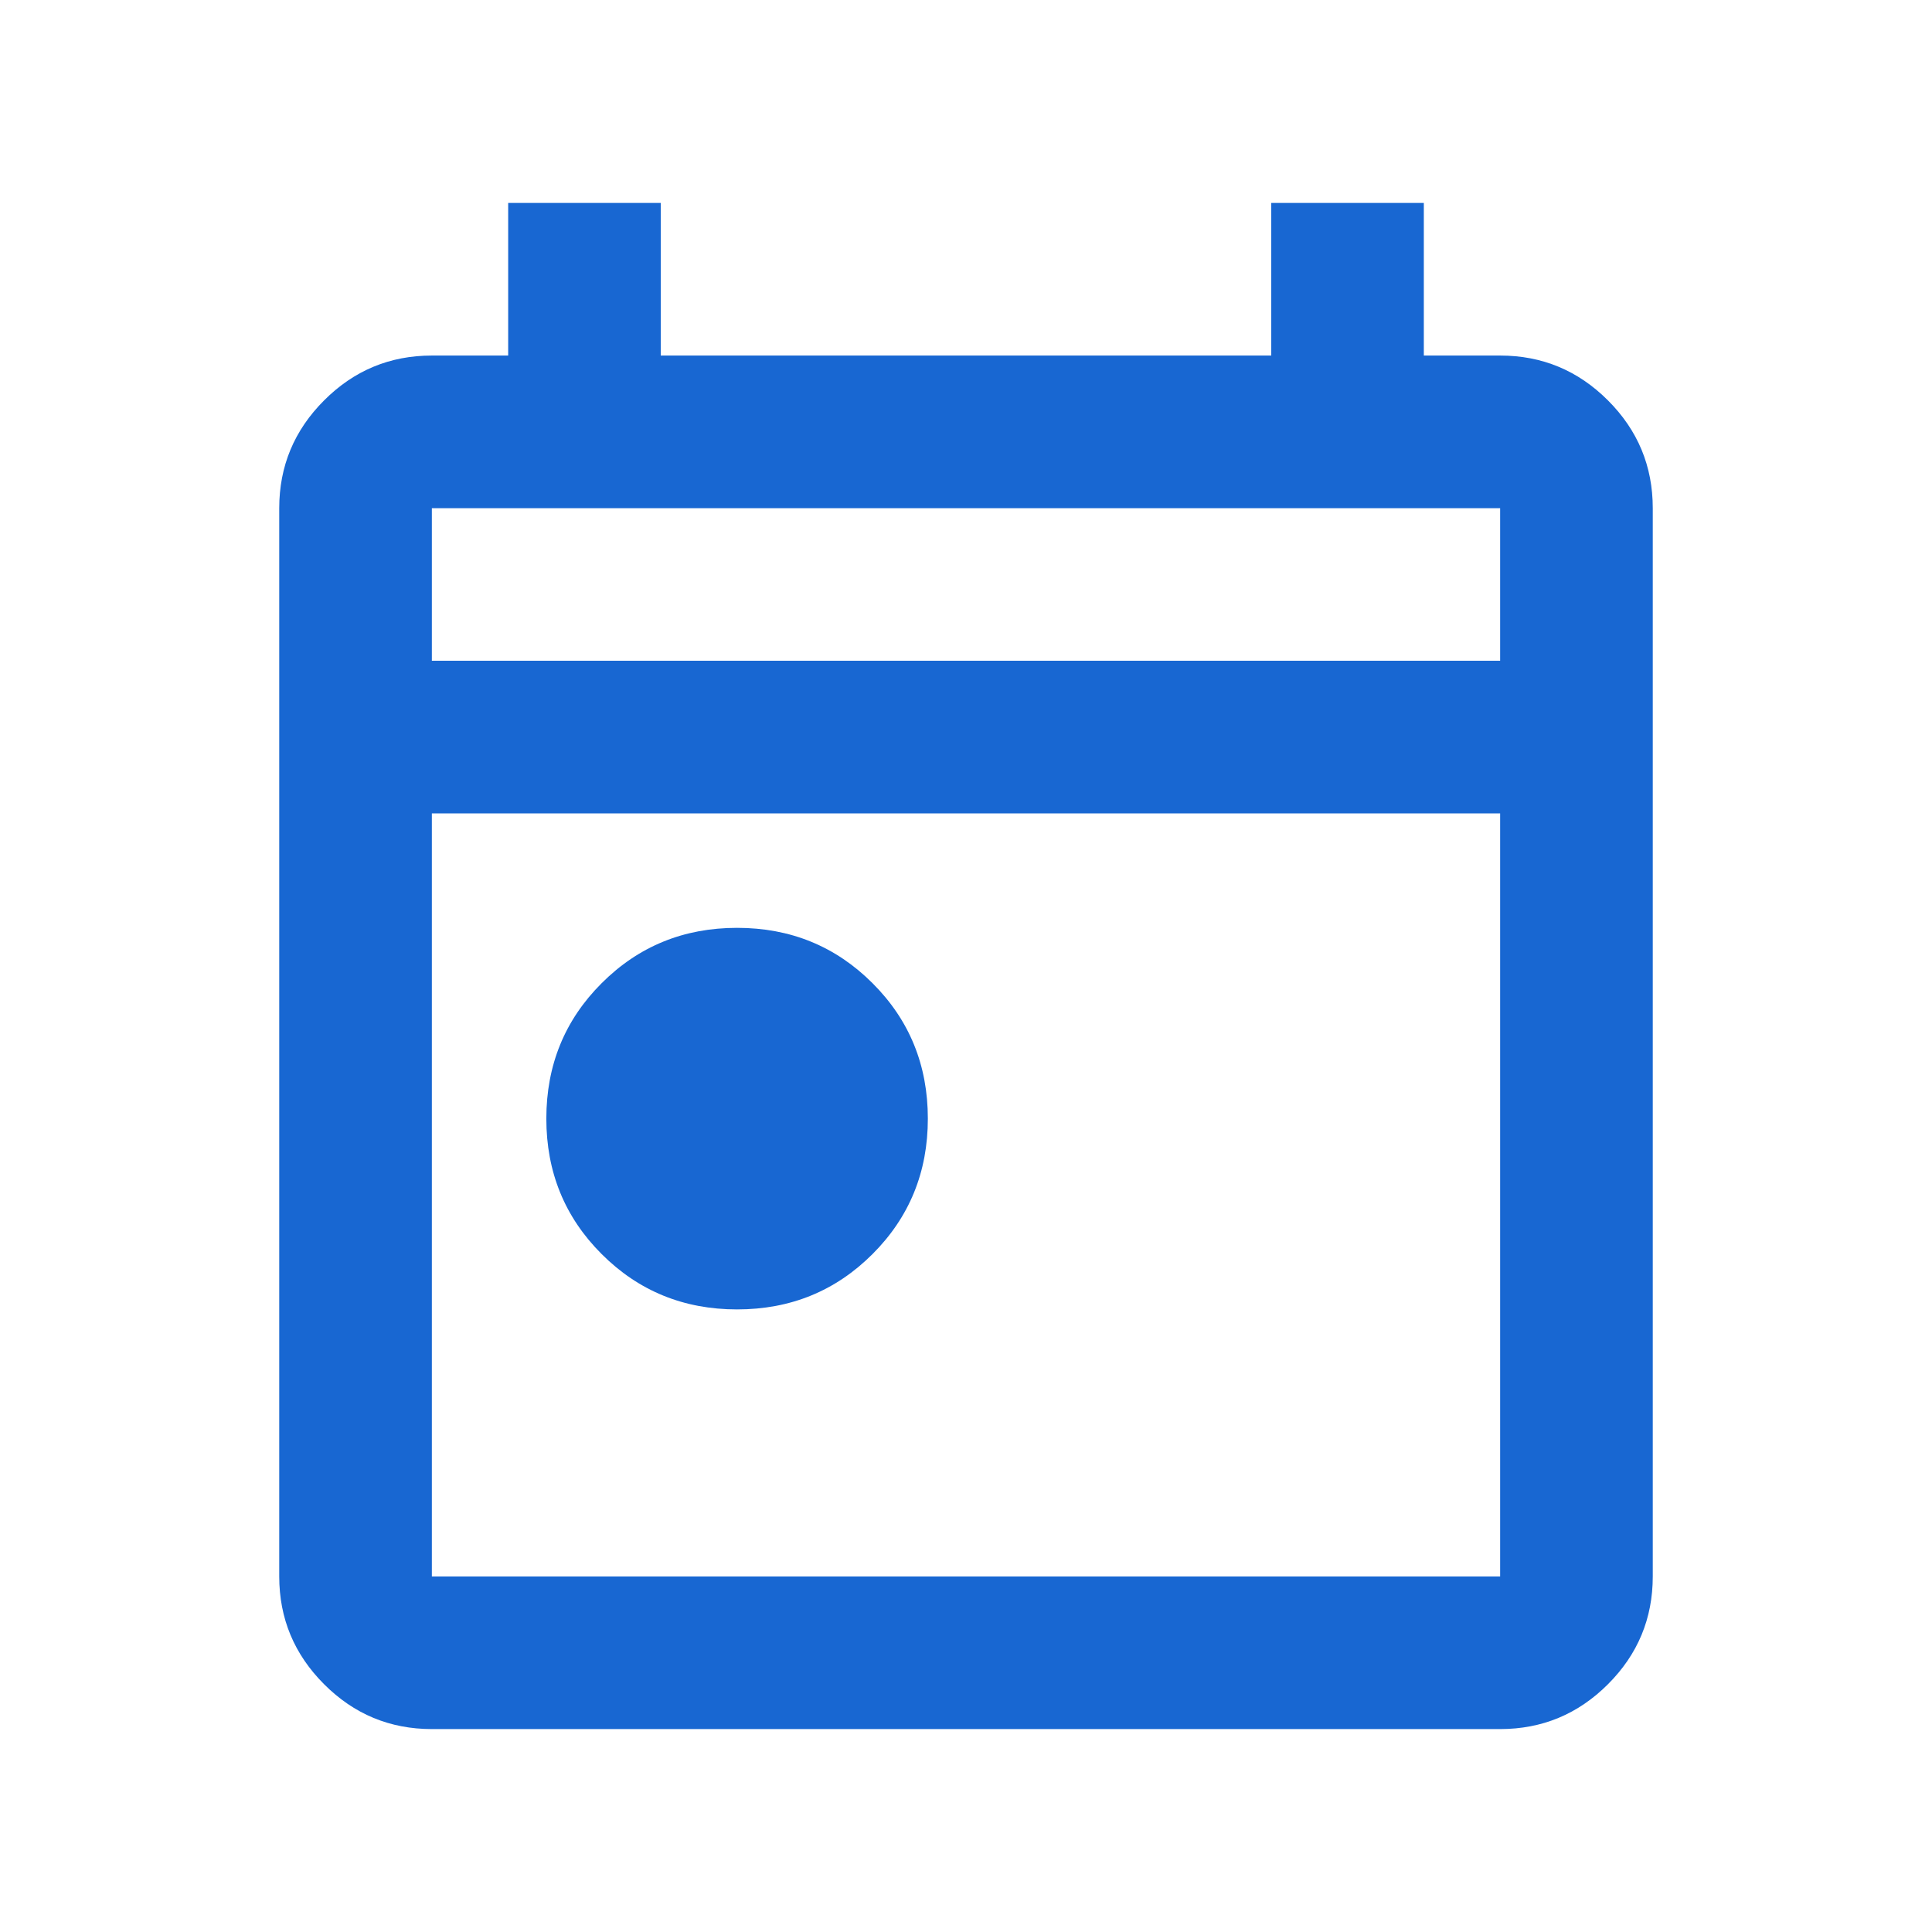 <svg width="32" height="32" viewBox="0 0 32 32" fill="none" xmlns="http://www.w3.org/2000/svg">
<mask id="mask0_1153_2131" style="mask-type:alpha" maskUnits="userSpaceOnUse" x="0" y="0" width="32" height="32">
<rect x="0.833" y="0.833" width="30.333" height="30.333" fill="#D9D9D9"/>
</mask>
<g mask="url(#mask0_1153_2131)">
<path d="M12.208 21.688C11.324 21.688 10.576 21.382 9.965 20.771C9.354 20.16 9.049 19.413 9.049 18.528C9.049 17.643 9.354 16.895 9.965 16.285C10.576 15.674 11.324 15.368 12.208 15.368C13.093 15.368 13.841 15.674 14.452 16.285C15.063 16.895 15.368 17.643 15.368 18.528C15.368 19.413 15.063 20.16 14.452 20.771C13.841 21.382 13.093 21.688 12.208 21.688ZM7.153 28.639C6.458 28.639 5.863 28.392 5.368 27.896C4.873 27.401 4.625 26.806 4.625 26.111V8.417C4.625 7.722 4.873 7.127 5.368 6.632C5.863 6.136 6.458 5.889 7.153 5.889H8.417V3.361H10.944V5.889H21.056V3.361H23.583V5.889H24.847C25.542 5.889 26.137 6.136 26.633 6.632C27.128 7.127 27.375 7.722 27.375 8.417V26.111C27.375 26.806 27.128 27.401 26.633 27.896C26.137 28.392 25.542 28.639 24.847 28.639H7.153ZM7.153 26.111H24.847V13.472H7.153V26.111ZM7.153 10.944H24.847V8.417H7.153V10.944Z" fill="#1867D2"/>
</g>
</svg>
